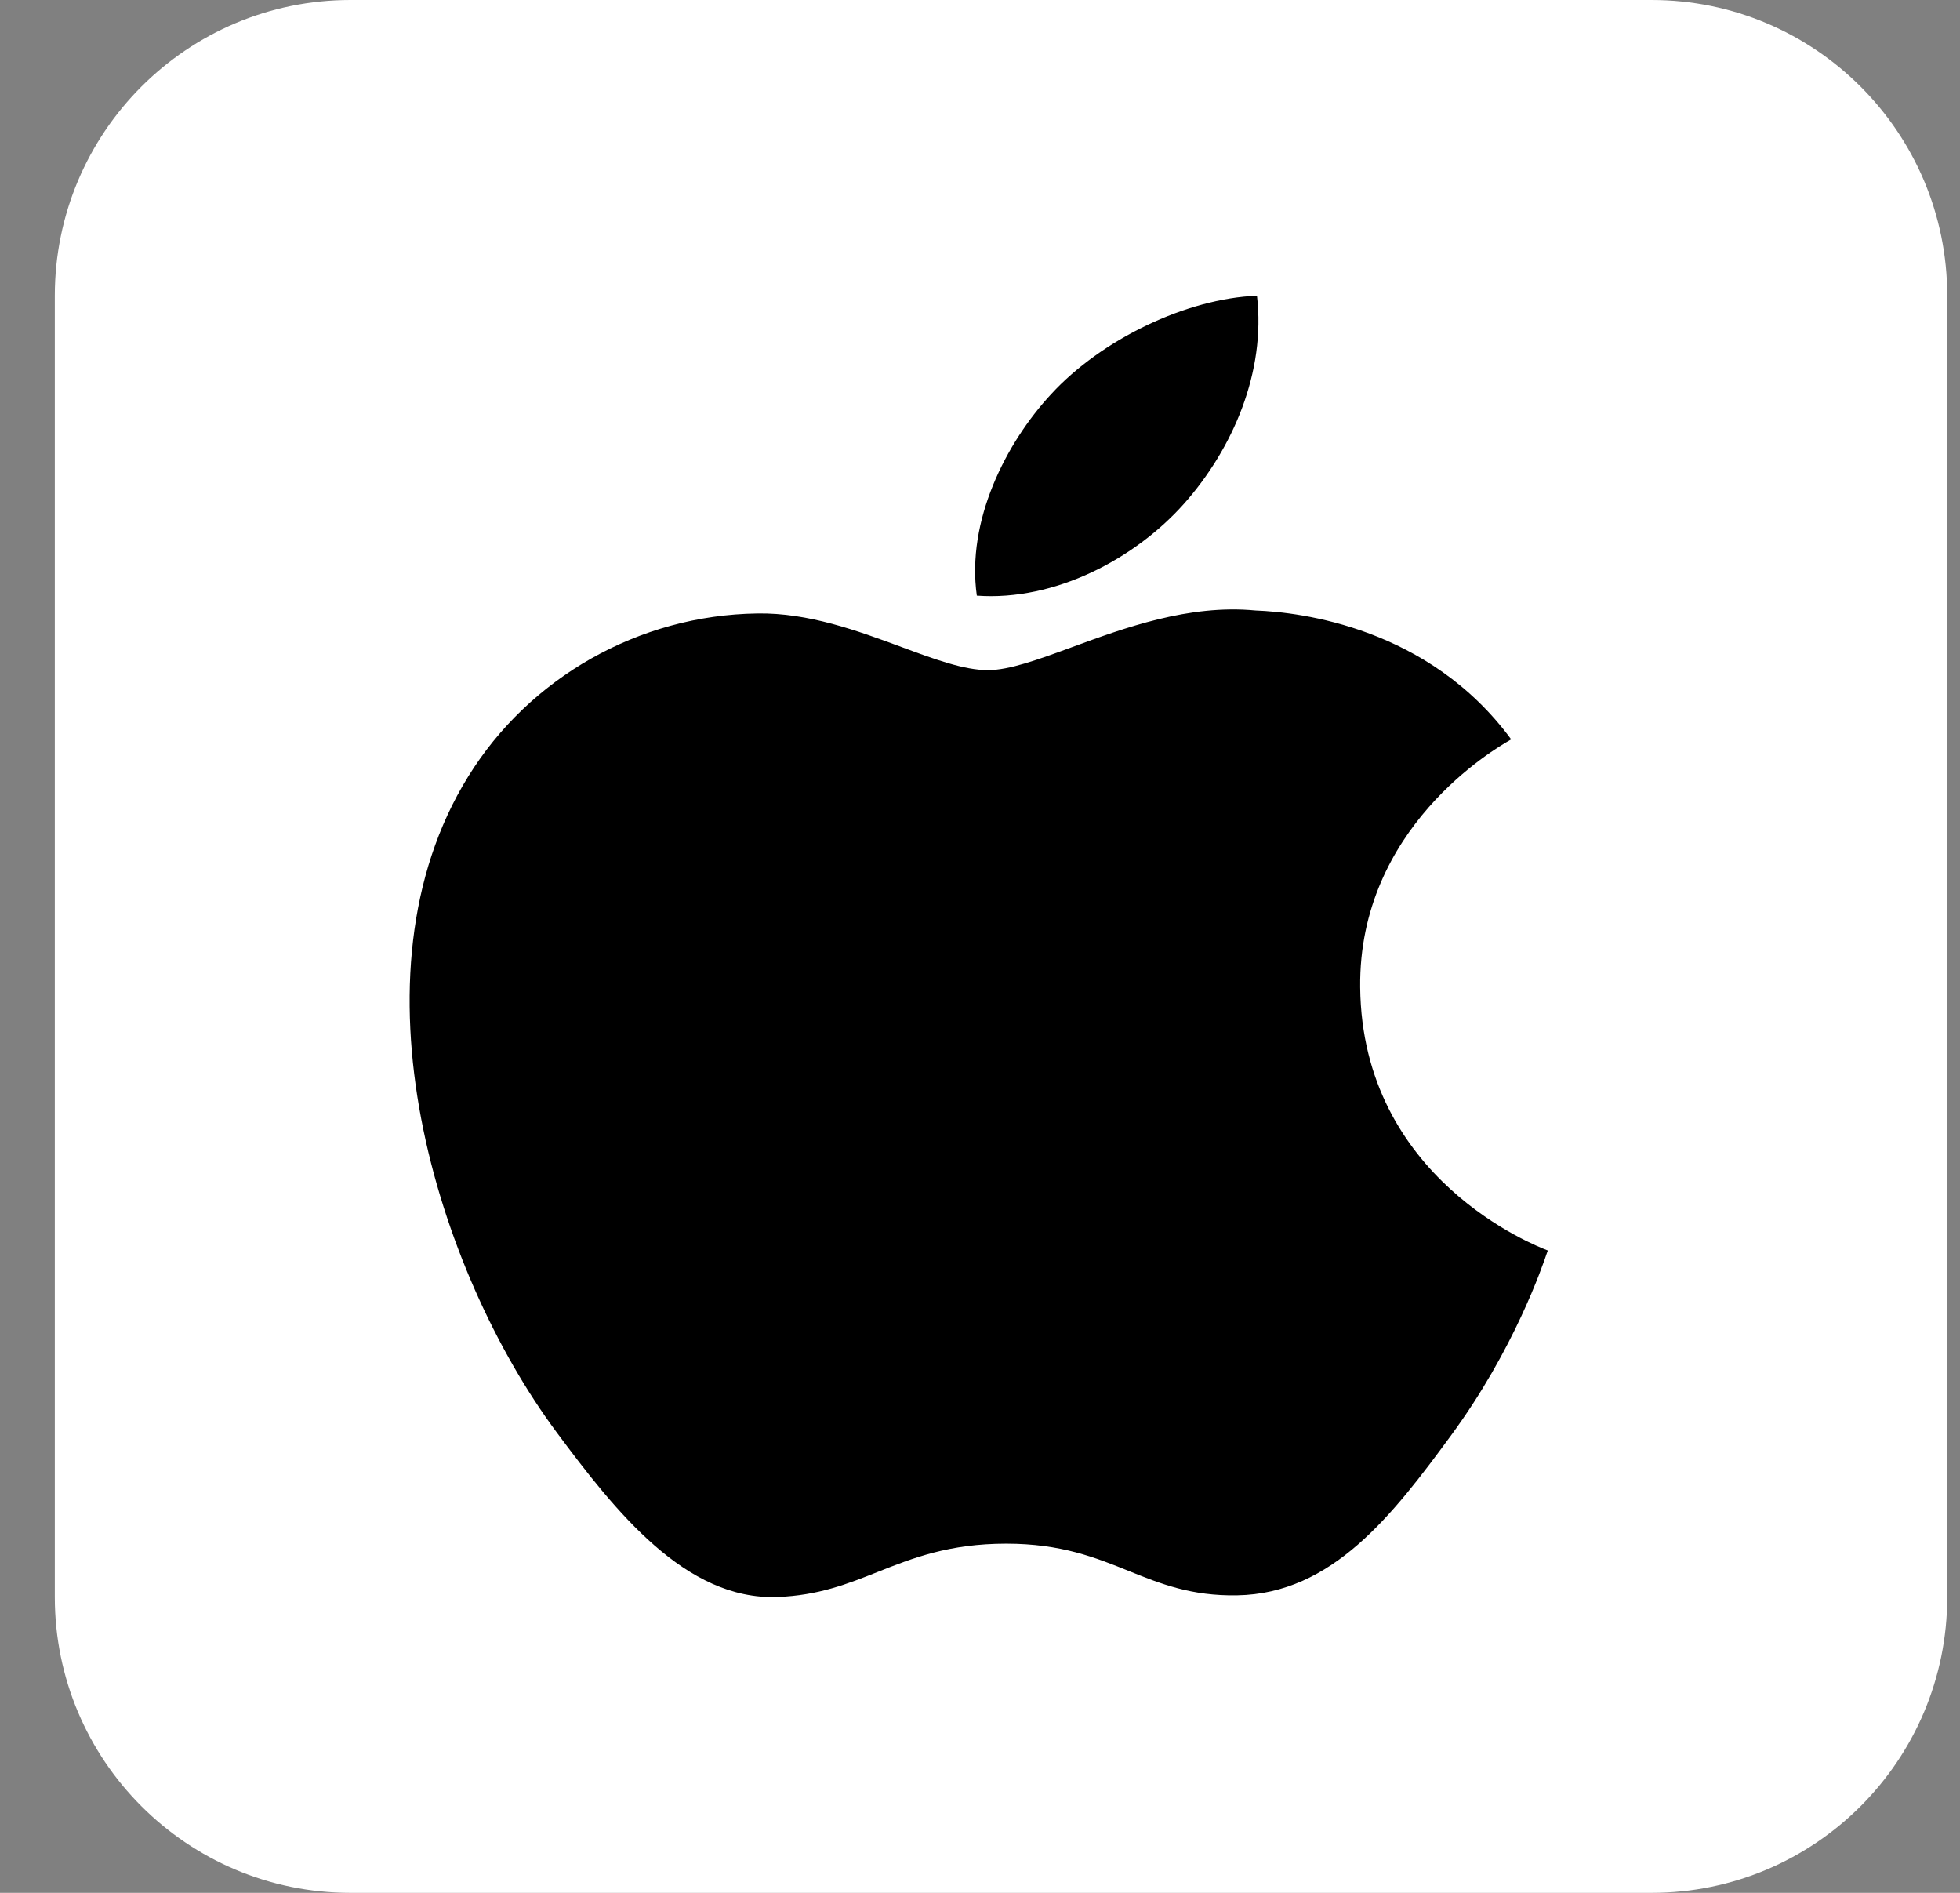 <svg width="29" height="28" viewBox="0 0 29 28" fill="none" xmlns="http://www.w3.org/2000/svg">
<rect x="0" y="0" width="29" height="28" fill="#808080" stroke="none"/>
<path d="M24.436 0H5.186C2.769 0 0.811 1.959 0.811 4.375V23.625C0.811 26.041 2.769 28 5.186 28H24.436C26.852 28 28.811 26.041 28.811 23.625V4.375C28.811 1.959 26.852 0 24.436 0Z" fill="white"/>
<path d="M17.521 7.449C18.243 6.634 18.73 5.502 18.598 4.375C17.557 4.414 16.298 5.019 15.551 5.832C14.882 6.554 14.297 7.705 14.453 8.811C15.614 8.895 16.798 8.262 17.521 7.449Z" fill="black"/>
<path d="M20.125 14.604C20.1 12.245 22.122 11.074 22.343 10.947L22.359 10.937C21.143 9.283 19.25 9.056 18.577 9.031C17.592 8.937 16.637 9.288 15.856 9.575C15.36 9.757 14.934 9.913 14.617 9.913C14.264 9.913 13.826 9.752 13.336 9.57C12.695 9.333 11.962 9.062 11.205 9.075C9.449 9.099 7.83 10.025 6.926 11.489C5.103 14.434 6.46 18.798 8.237 21.189C9.106 22.357 10.142 23.672 11.501 23.624C12.11 23.601 12.542 23.43 12.989 23.252C13.505 23.048 14.041 22.835 14.889 22.835C15.7 22.835 16.212 23.041 16.704 23.24C17.174 23.429 17.627 23.611 18.304 23.599C19.713 23.576 20.606 22.409 21.468 21.236C22.405 19.961 22.824 18.724 22.892 18.523L22.901 18.498L22.893 18.495C22.732 18.433 20.153 17.44 20.125 14.604Z" fill="black"/>
</svg>
